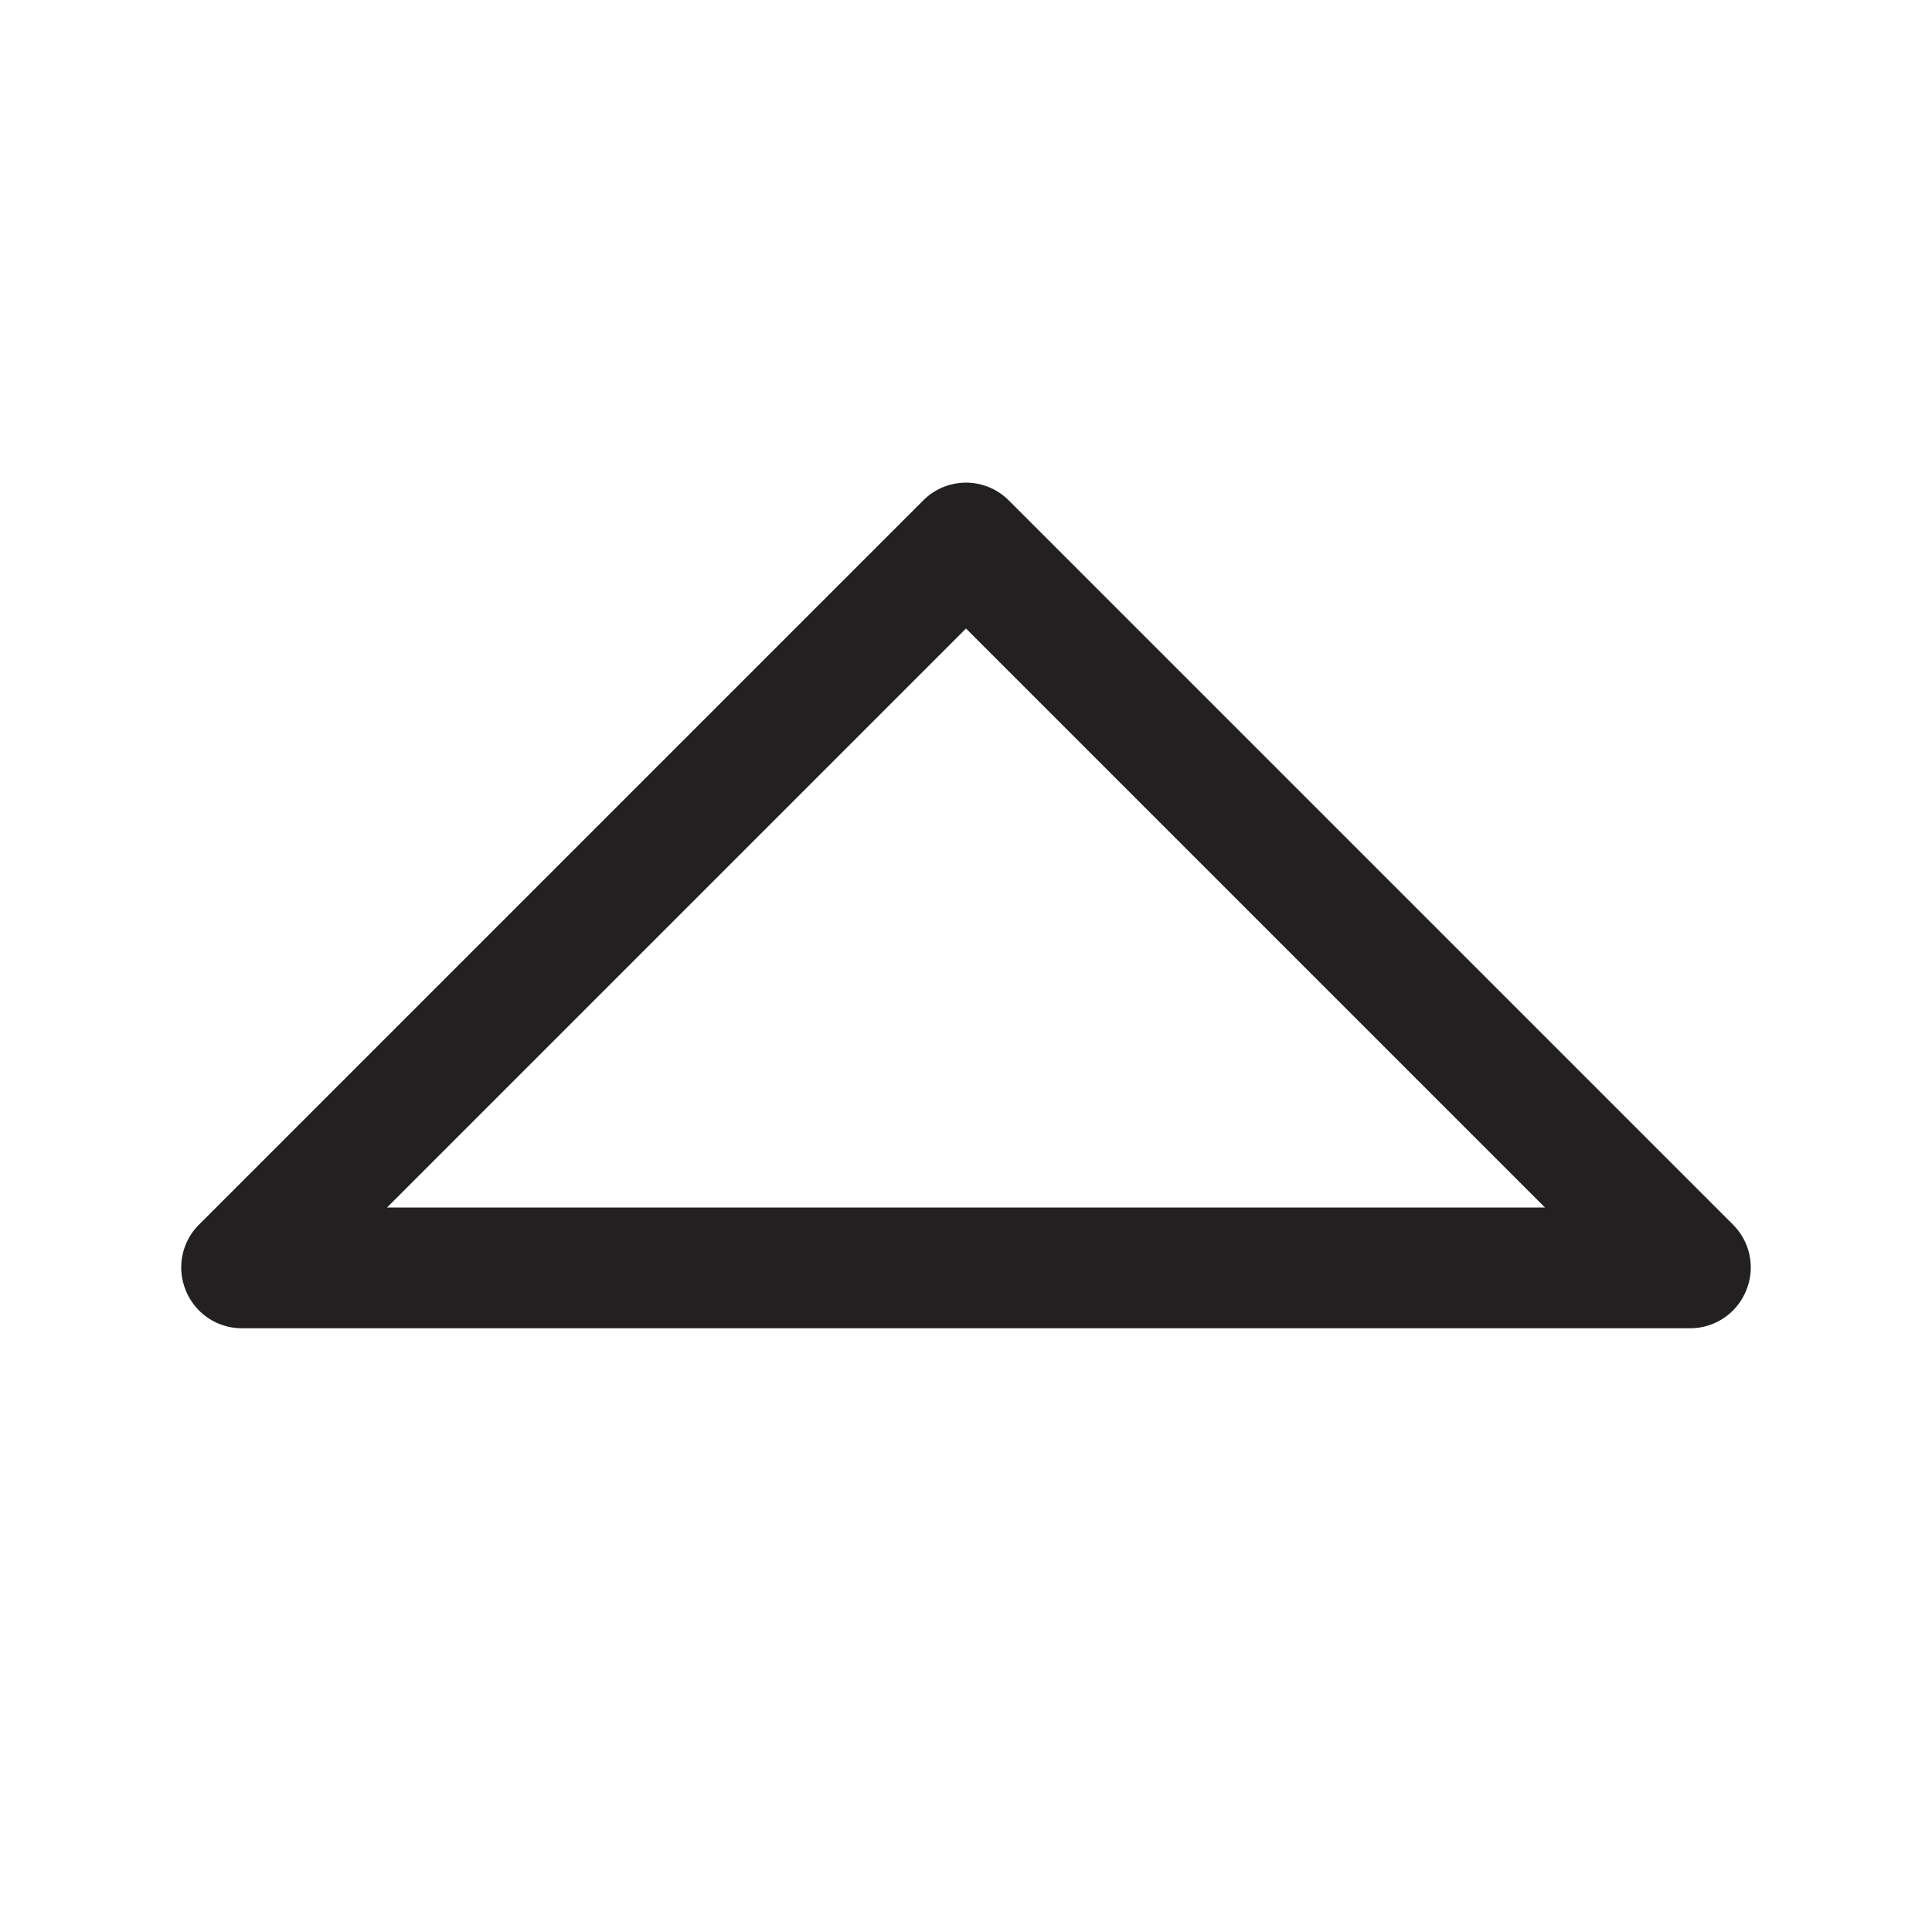 <svg xmlns="http://www.w3.org/2000/svg" fill="#222020" viewBox="0 0 32 32"><path d="M28.71 20.29l-12-12a1 1 0 00-1.42 0l-12 12a1 1 0 00-.21 1.09A1 1 0 004 22h24a1 1 0 00.92-.62 1 1 0 00-.21-1.09zM6.41 20L16 10.41 25.59 20z"/></svg>